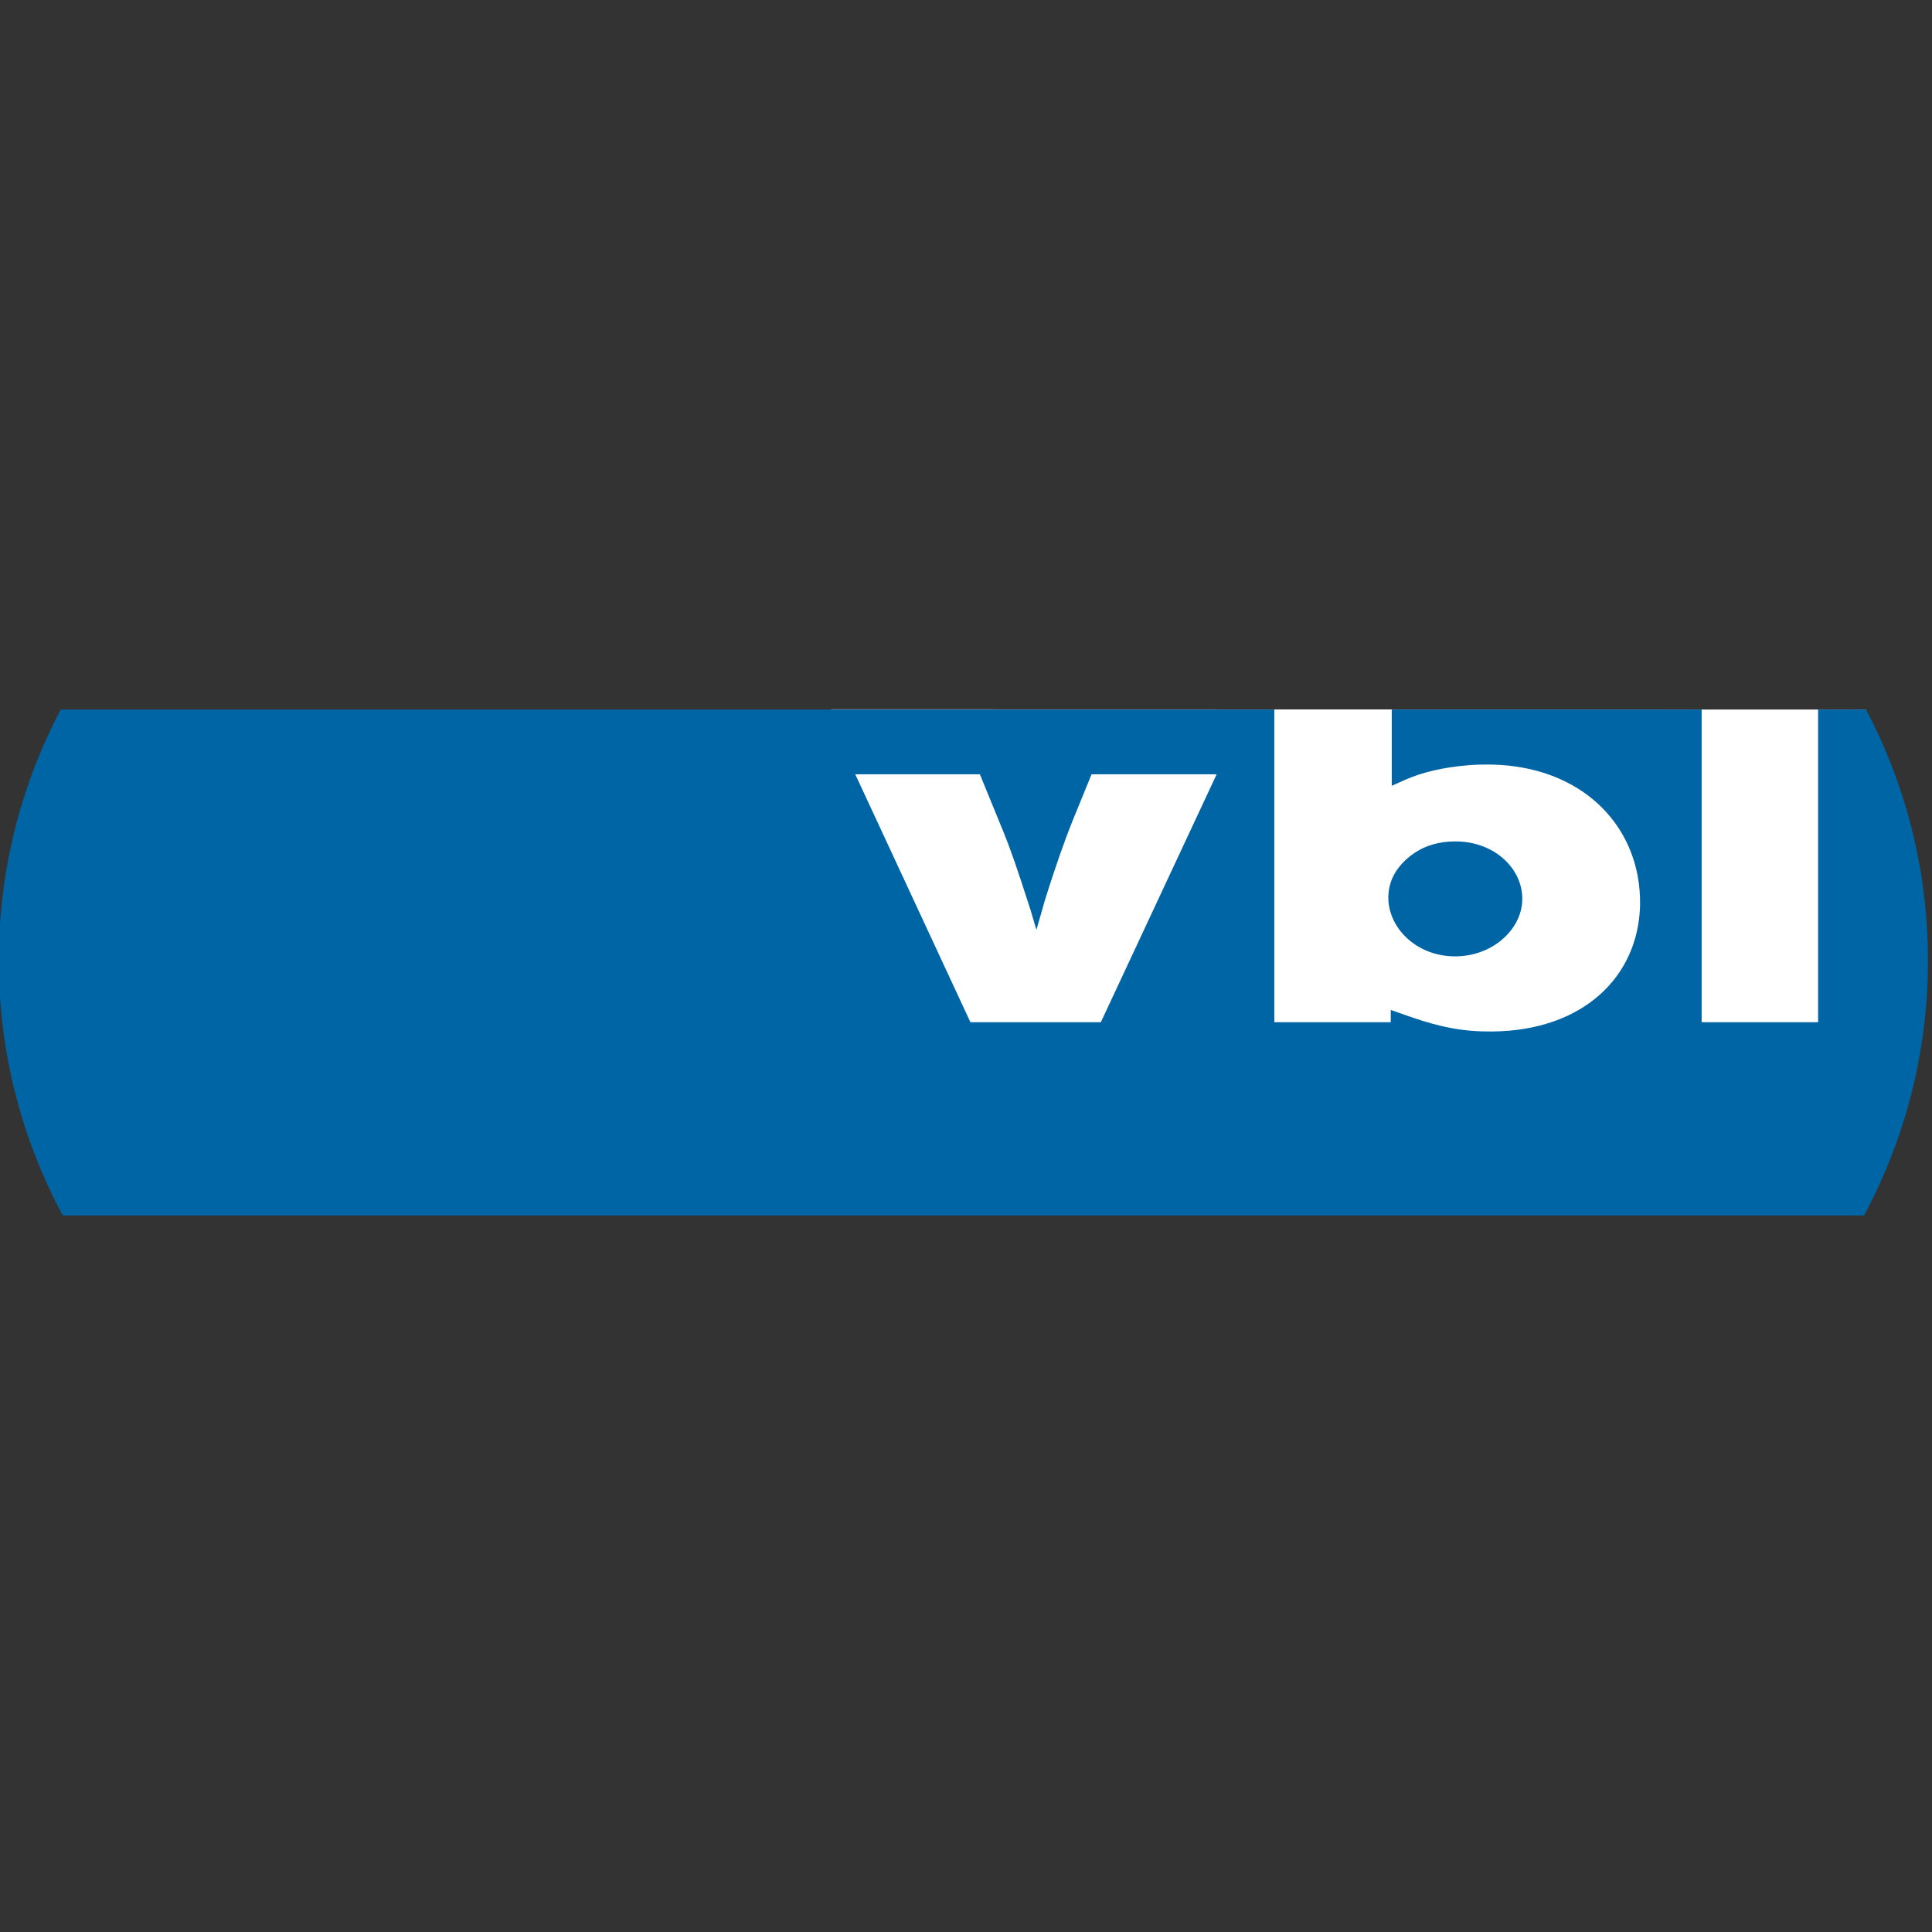 <?xml version="1.0" encoding="UTF-8" standalone="no"?>
<!-- Created with Inkscape (http://www.inkscape.org/) -->

<svg
   xmlns:dc="http://purl.org/dc/elements/1.1/"
   xmlns:cc="http://creativecommons.org/ns#"
   xmlns:rdf="http://www.w3.org/1999/02/22-rdf-syntax-ns#"
   xmlns:svg="http://www.w3.org/2000/svg"
   xmlns="http://www.w3.org/2000/svg"
   xmlns:sodipodi="http://sodipodi.sourceforge.net/DTD/sodipodi-0.dtd"
   xmlns:inkscape="http://www.inkscape.org/namespaces/inkscape"
   width="64"
   height="64"
   id="svg3352"
   version="1.1"
   inkscape:version="0.91 r13725"
   viewBox="0 0 64 64"
   sodipodi:docname="network_vbl_logo.svg">
  <rect x="0" y="0" width="64" height="64" fill="#333333" stroke="none"/>
  <defs
     id="defs3354">
    <clipPath
       clipPathUnits="userSpaceOnUse"
       id="clipPath4254">
      <path
         d="M 0.03,841.95 L 595.29,841.95 L 595.29,0.03 L 0.03,0.03 L 0.03,841.95 z"
         id="path4256" />
    </clipPath>
    <clipPath
       clipPathUnits="userSpaceOnUse"
       id="clipPath4248">
      <path
         d="M -0.138,841.445 L 595.138,841.445 L 595.138,-0.445 L -0.138,-0.445 L -0.138,841.445 z"
         id="path4250" />
    </clipPath>
    <clipPath
       clipPathUnits="userSpaceOnUse"
       id="clipPath4242">
      <path
         d="M 39.547,810.264 L 203.957,810.264 L 203.957,753.571 L 39.547,753.571 L 39.547,810.264 z"
         clip-rule="evenodd"
         id="path4244" />
    </clipPath>
    <inkscape:perspective
       id="perspective5014"
       inkscape:persp3d-origin="372.04724 : 350.78739 : 1"
       inkscape:vp_z="744.09448 : 526.18109 : 1"
       inkscape:vp_y="0 : 1000 : 0"
       inkscape:vp_x="0 : 526.18109 : 1"
       sodipodi:type="inkscape:persp3d" />
  </defs>
  <sodipodi:namedview
     id="base"
     pagecolor="#ffffff"
     bordercolor="#666666"
     borderopacity="1.0"
     inkscape:pageopacity="0.0"
     inkscape:pageshadow="2"
     inkscape:zoom="5.5"
     inkscape:cx="-13.909091"
     inkscape:cy="32"
     inkscape:current-layer="layer1"
     showgrid="true"
     inkscape:document-units="px"
     inkscape:grid-bbox="true"
     inkscape:window-width="1366"
     inkscape:window-height="744"
     inkscape:window-x="0"
     inkscape:window-y="24"
     inkscape:window-maximized="1" />
  <g
     id="layer1"
     inkscape:label="Layer 1"
     inkscape:groupmode="layer">
    <g
       transform="matrix(0.315,0,0,0.315,-27.487,-50.314)"
       id="layer1-6"
       inkscape:label="Ebene 1">
      <g
         id="g4238"
         transform="matrix(1.25,0,0,-1.25,37.698,1247.147)">
        <g
           id="g4240"
           clip-path="url(#clipPath4242)">
          <g
             id="g4246"
             clip-path="url(#clipPath4248)">
            <g
               id="g4252"
               clip-path="url(#clipPath4254)">
              <g
                 id="g4258"
                 transform="translate(197.086,781.266)">
                <path
                   d="m 0,0 -87.505,0 0,28.995 87.06,-0.02 L 0,0"
                   style="fill:#ffffff;fill-opacity:1;fill-rule:nonzero;stroke:none"
                   id="path4260"
                   inkscape:connector-curvature="0" />
              </g>
              <g
                 id="g4262"
                 transform="translate(162.1,789.477)">
                <path
                   d="m 0,0 c 3.008,0.015 5.374,2.094 5.601,4.453 0.265,2.702 -2.164,5.226 -5.625,5.218 -1.32,0 -2.46,-0.336 -3.367,-0.93 C -4.469,8.03 -5.179,7.109 -5.469,6.164 -5.617,5.671 -5.679,5.156 -5.641,4.64 -5.437,2.116 -3.07,-0.016 0,0"
                   style="fill:#0065a4;fill-opacity:1;fill-rule:nonzero;stroke:none"
                   id="path4264"
                   inkscape:connector-curvature="0" />
              </g>
              <g
                 id="g4266"
                 transform="translate(196.641,810.241)">
                <path
                   d="m 0,0 -4.034,0 0,-26.302 -9.797,0 0,26.302 -26.07,0 0,-6.414 1.118,0.5 c 1.429,0.633 3.234,1.07 5.468,1.243 0.453,0.031 0.914,0.046 1.375,0.046 6.89,0.024 11.655,-3.851 12.717,-9.311 0.157,-0.836 0.227,-1.688 0.212,-2.531 -0.149,-6.048 -4.836,-10.555 -12.437,-10.617 -2.328,-0.023 -4.258,0.32 -6.866,1.227 l -1.672,0.586 0,-1.031 -9.797,0 0,26.302 -102.099,0 c -3.326,-6.309 -5.211,-13.494 -5.211,-21.12 0,-7.756 1.949,-15.056 5.38,-21.44 l 151.543,0 c 3.431,6.384 5.379,13.684 5.379,21.44 C 5.209,-13.494 3.325,-6.309 0,0 Z m -64.376,-26.302 -10.975,0 -9.687,20.857 10.484,0 2.023,-4.945 c 0.484,-1.188 1.101,-2.906 2.242,-6.484 l 0.476,-1.609 0.032,0 0.679,2.376 c 0.883,2.851 1.75,5.279 2.328,6.702 l 1.617,3.96 10.523,0 -9.742,-20.857"
                   style="fill:#0065a4;fill-opacity:1;fill-rule:nonzero;stroke:none"
                   id="path4268"
                   inkscape:connector-curvature="0" />
              </g>
            </g>
          </g>
        </g>
      </g>
    </g>
  </g>
</svg>
